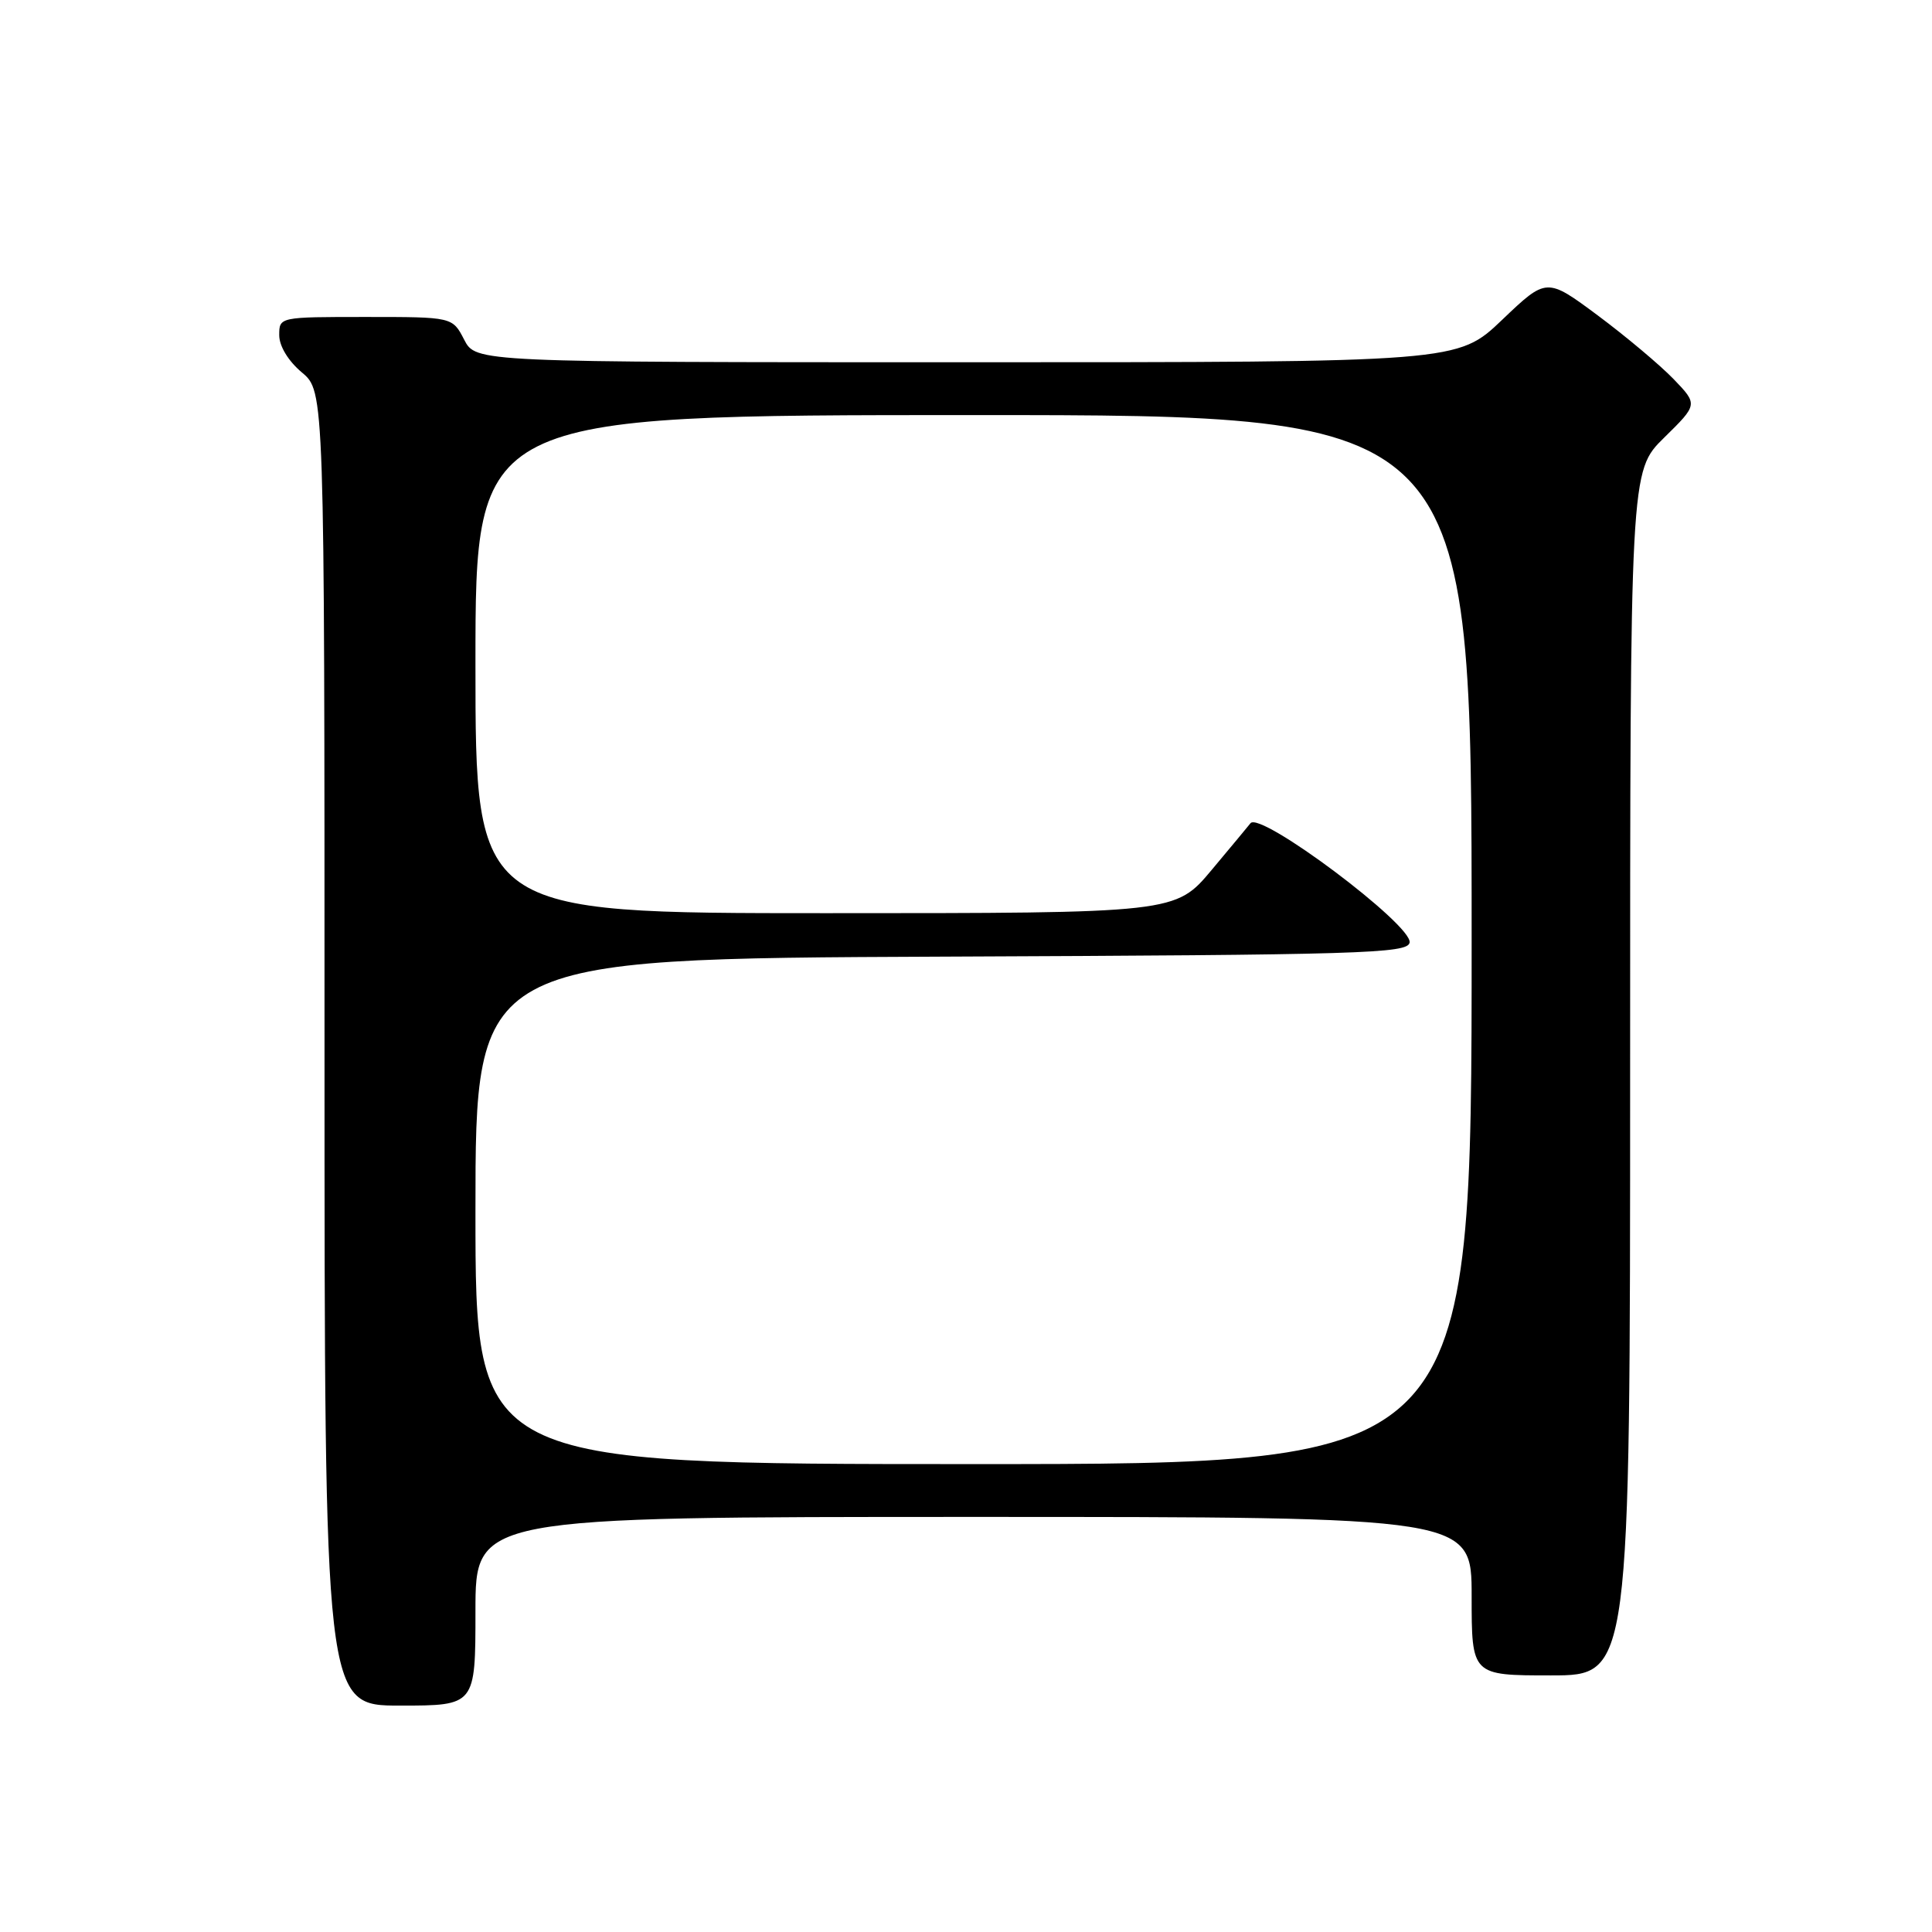 <?xml version="1.0" encoding="UTF-8" standalone="no"?>
<!DOCTYPE svg PUBLIC "-//W3C//DTD SVG 1.1//EN" "http://www.w3.org/Graphics/SVG/1.1/DTD/svg11.dtd" >
<svg xmlns="http://www.w3.org/2000/svg" xmlns:xlink="http://www.w3.org/1999/xlink" version="1.1" viewBox="0 0 256 256">
 <g >
 <path fill="currentColor"
d=" M 63.00 213.50 C 63.00 201.00 63.00 201.00 129.00 201.00 C 195.00 201.00 195.00 201.00 195.00 211.50 C 195.00 222.00 195.00 222.00 205.50 222.00 C 216.00 222.00 216.00 222.00 216.00 142.21 C 216.00 62.42 216.00 62.42 220.50 58.00 C 224.99 53.59 224.99 53.59 221.75 50.22 C 219.96 48.37 215.45 44.58 211.72 41.80 C 204.93 36.76 204.93 36.76 199.04 42.38 C 193.15 48.00 193.15 48.00 128.10 48.00 C 63.05 48.00 63.05 48.00 61.50 45.00 C 59.95 42.00 59.95 42.00 48.47 42.00 C 37.01 42.00 37.00 42.00 37.00 44.41 C 37.00 45.86 38.19 47.83 40.00 49.35 C 43.00 51.87 43.00 51.87 43.00 138.94 C 43.00 226.00 43.00 226.00 53.00 226.00 C 63.00 226.00 63.00 226.00 63.00 213.50 Z  M 63.00 160.51 C 63.00 127.02 63.00 127.02 124.74 126.76 C 180.48 126.53 186.50 126.34 186.78 124.90 C 187.22 122.60 166.93 107.39 165.69 109.09 C 165.52 109.31 163.22 112.09 160.57 115.25 C 155.76 121.00 155.76 121.00 109.38 121.00 C 63.00 121.00 63.00 121.00 63.00 88.00 C 63.00 55.00 63.00 55.00 129.00 55.00 C 195.00 55.00 195.00 55.00 195.00 124.50 C 195.00 194.00 195.00 194.00 129.00 194.00 C 63.00 194.00 63.00 194.00 63.00 160.51 Z "/>
</g>
</svg>